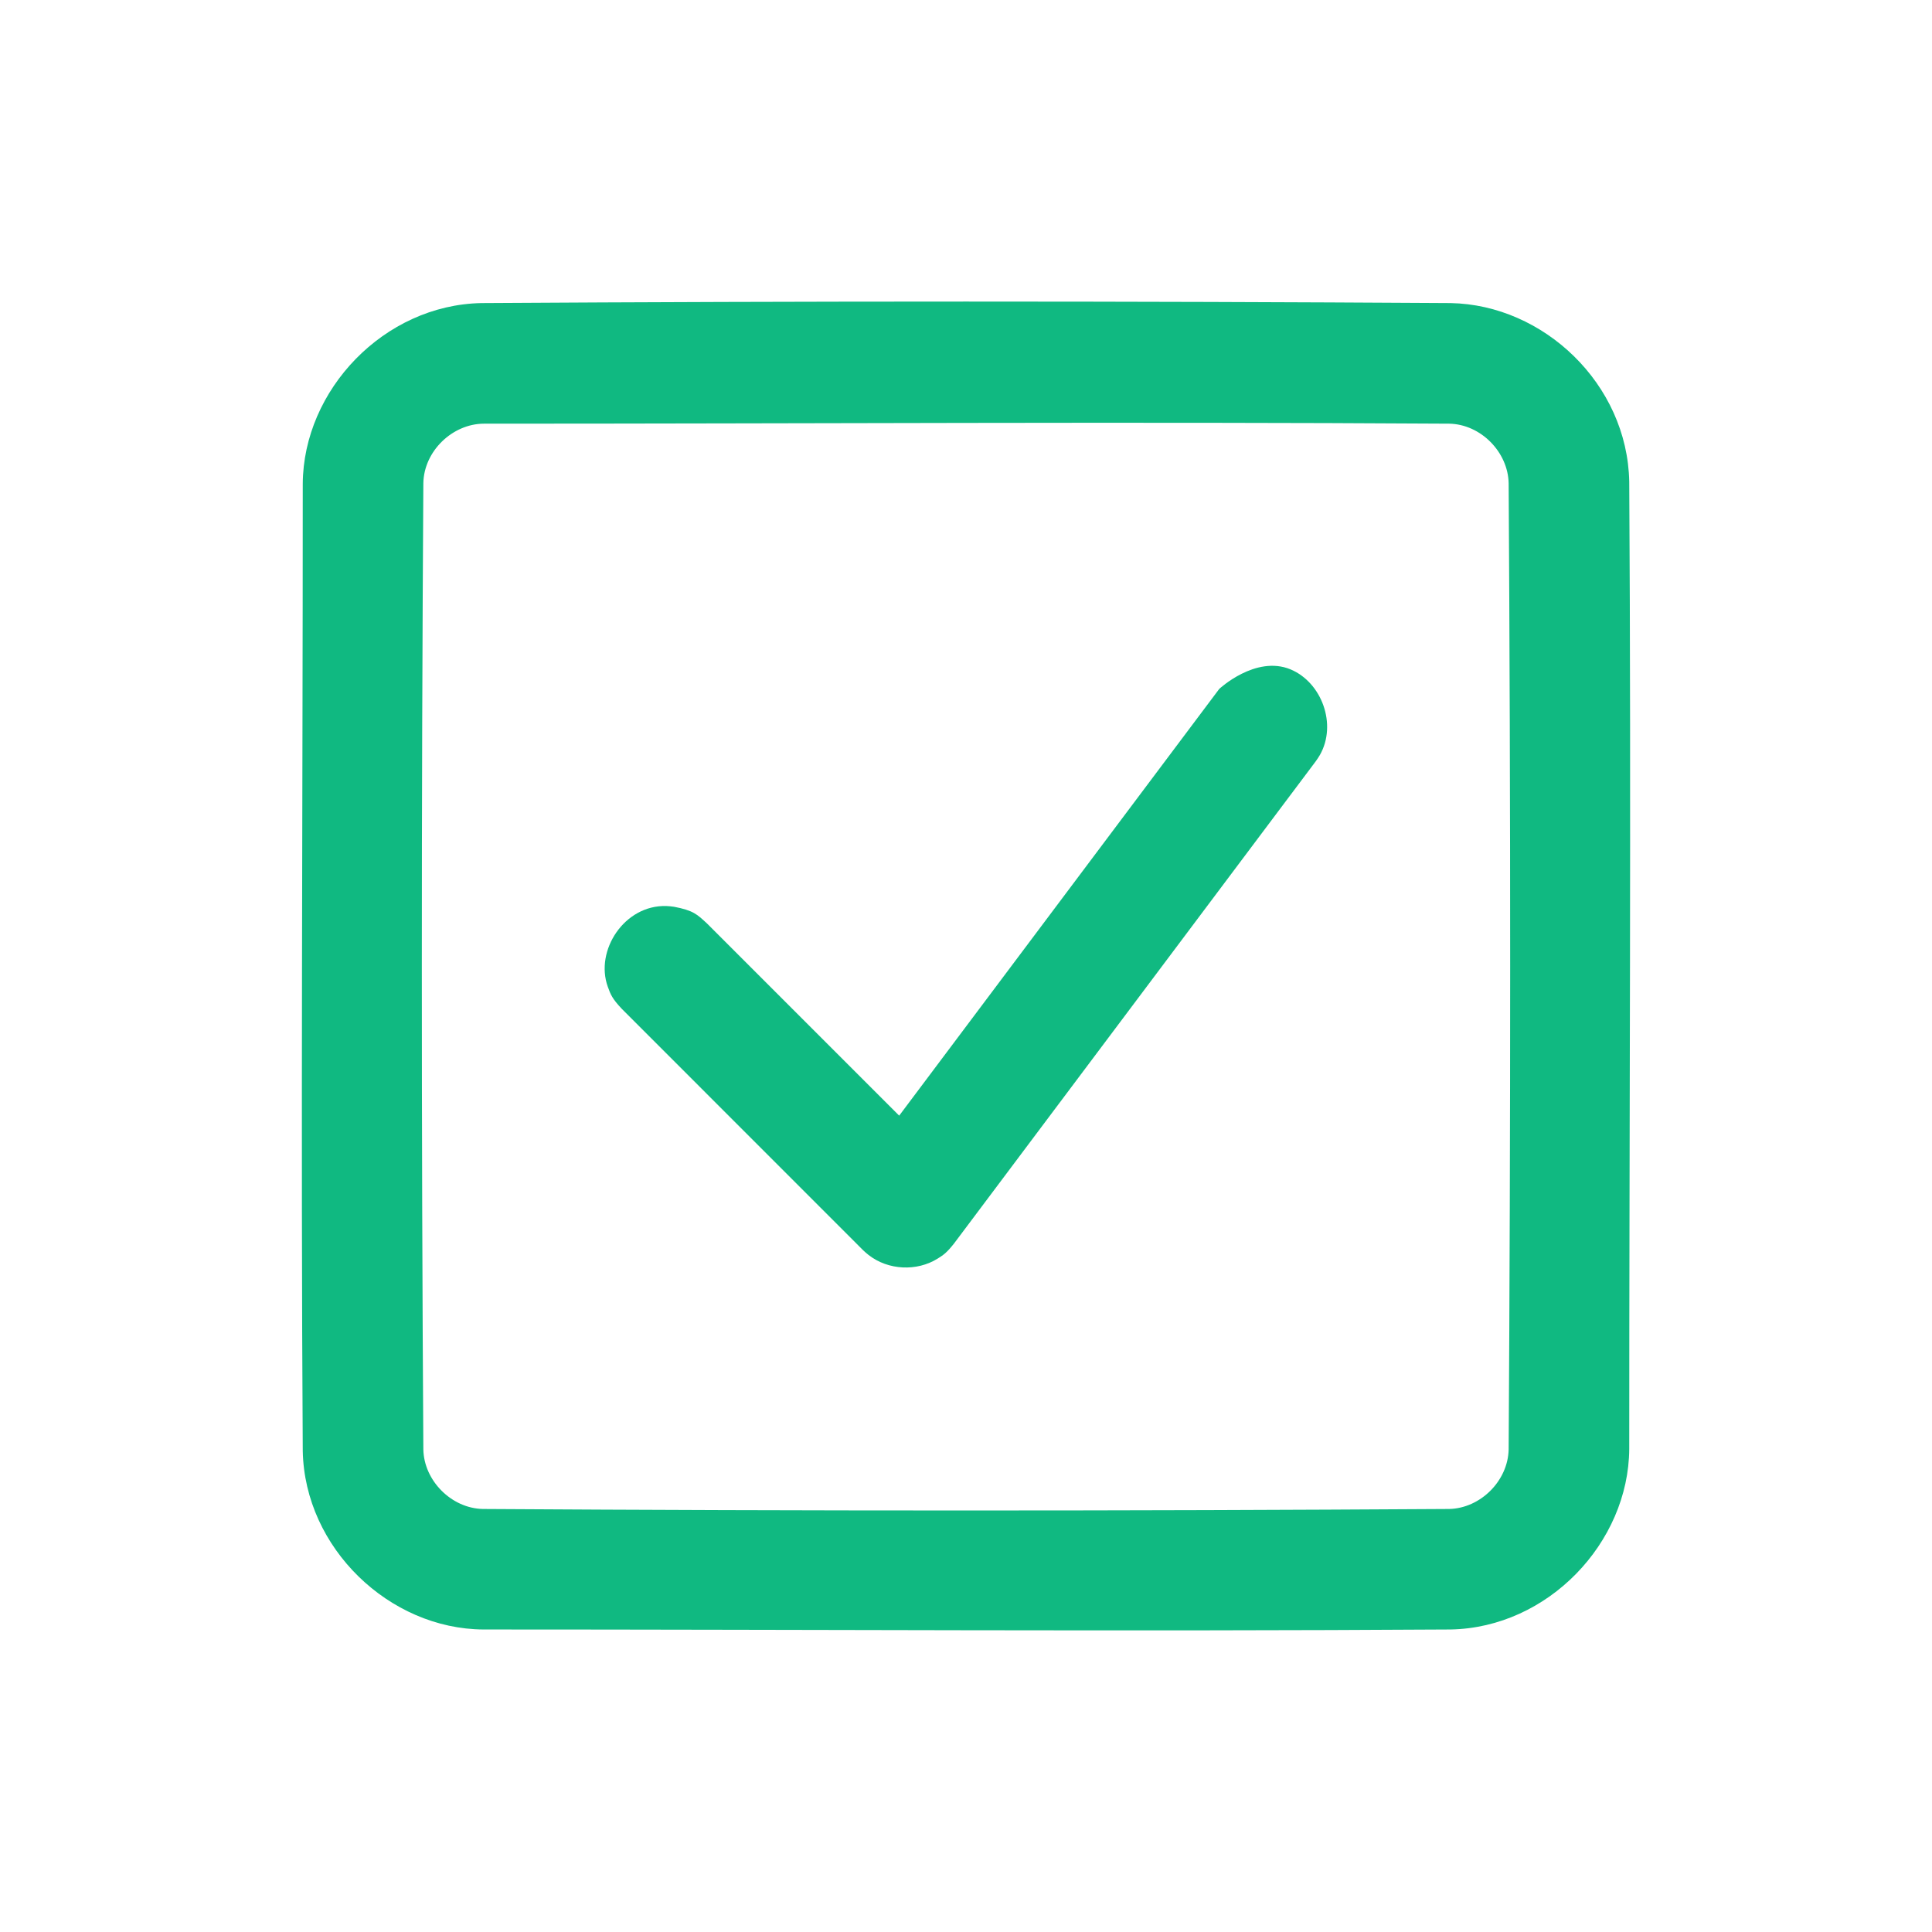 <svg width="24" height="24" viewBox="0 0 24 24" fill="none" xmlns="http://www.w3.org/2000/svg">
<g id="check" clip-path="url(#clip0_91006_140)">
<path id="Vector" d="M18.02 3.765C19.175 3.786 20.216 4.769 20.239 5.984C20.264 9.989 20.239 13.993 20.239 17.998C20.232 19.166 19.228 20.22 18.02 20.242C14.015 20.267 10.01 20.242 6.005 20.242C4.838 20.236 3.784 19.232 3.761 18.024C3.736 14.019 3.761 10.014 3.761 6.01C3.768 4.842 4.772 3.788 5.98 3.765C9.993 3.74 14.007 3.74 18.02 3.765ZM6.01 5.263C5.619 5.265 5.266 5.605 5.259 6.002C5.234 10.004 5.234 14.004 5.259 18.005C5.266 18.392 5.607 18.737 5.998 18.745C10 18.77 14 18.77 18.002 18.745C18.389 18.737 18.733 18.397 18.741 18.005C18.766 14.004 18.766 10.004 18.741 6.002C18.733 5.616 18.395 5.27 18.002 5.263C14.005 5.238 10.007 5.263 6.01 5.263ZM8.372 11.264C8.613 11.31 8.659 11.357 8.785 11.474L11.17 13.859L15.146 8.558C15.146 8.558 15.597 8.136 16.031 8.315C16.42 8.477 16.612 9 16.396 9.379C16.375 9.415 16.368 9.423 16.344 9.458L11.85 15.449C11.757 15.566 11.72 15.589 11.649 15.634C11.389 15.797 11.033 15.78 10.79 15.59C10.758 15.565 10.751 15.557 10.721 15.53L7.725 12.533C7.606 12.407 7.585 12.355 7.55 12.257C7.388 11.808 7.756 11.239 8.278 11.255C8.31 11.256 8.341 11.26 8.372 11.264Z" fill="#10B981"/>
</g>
<defs>
<clipPath id="clip0_91006_140">
<rect width="24" height="24" fill="white"/>
</clipPath>
</defs>
</svg>
